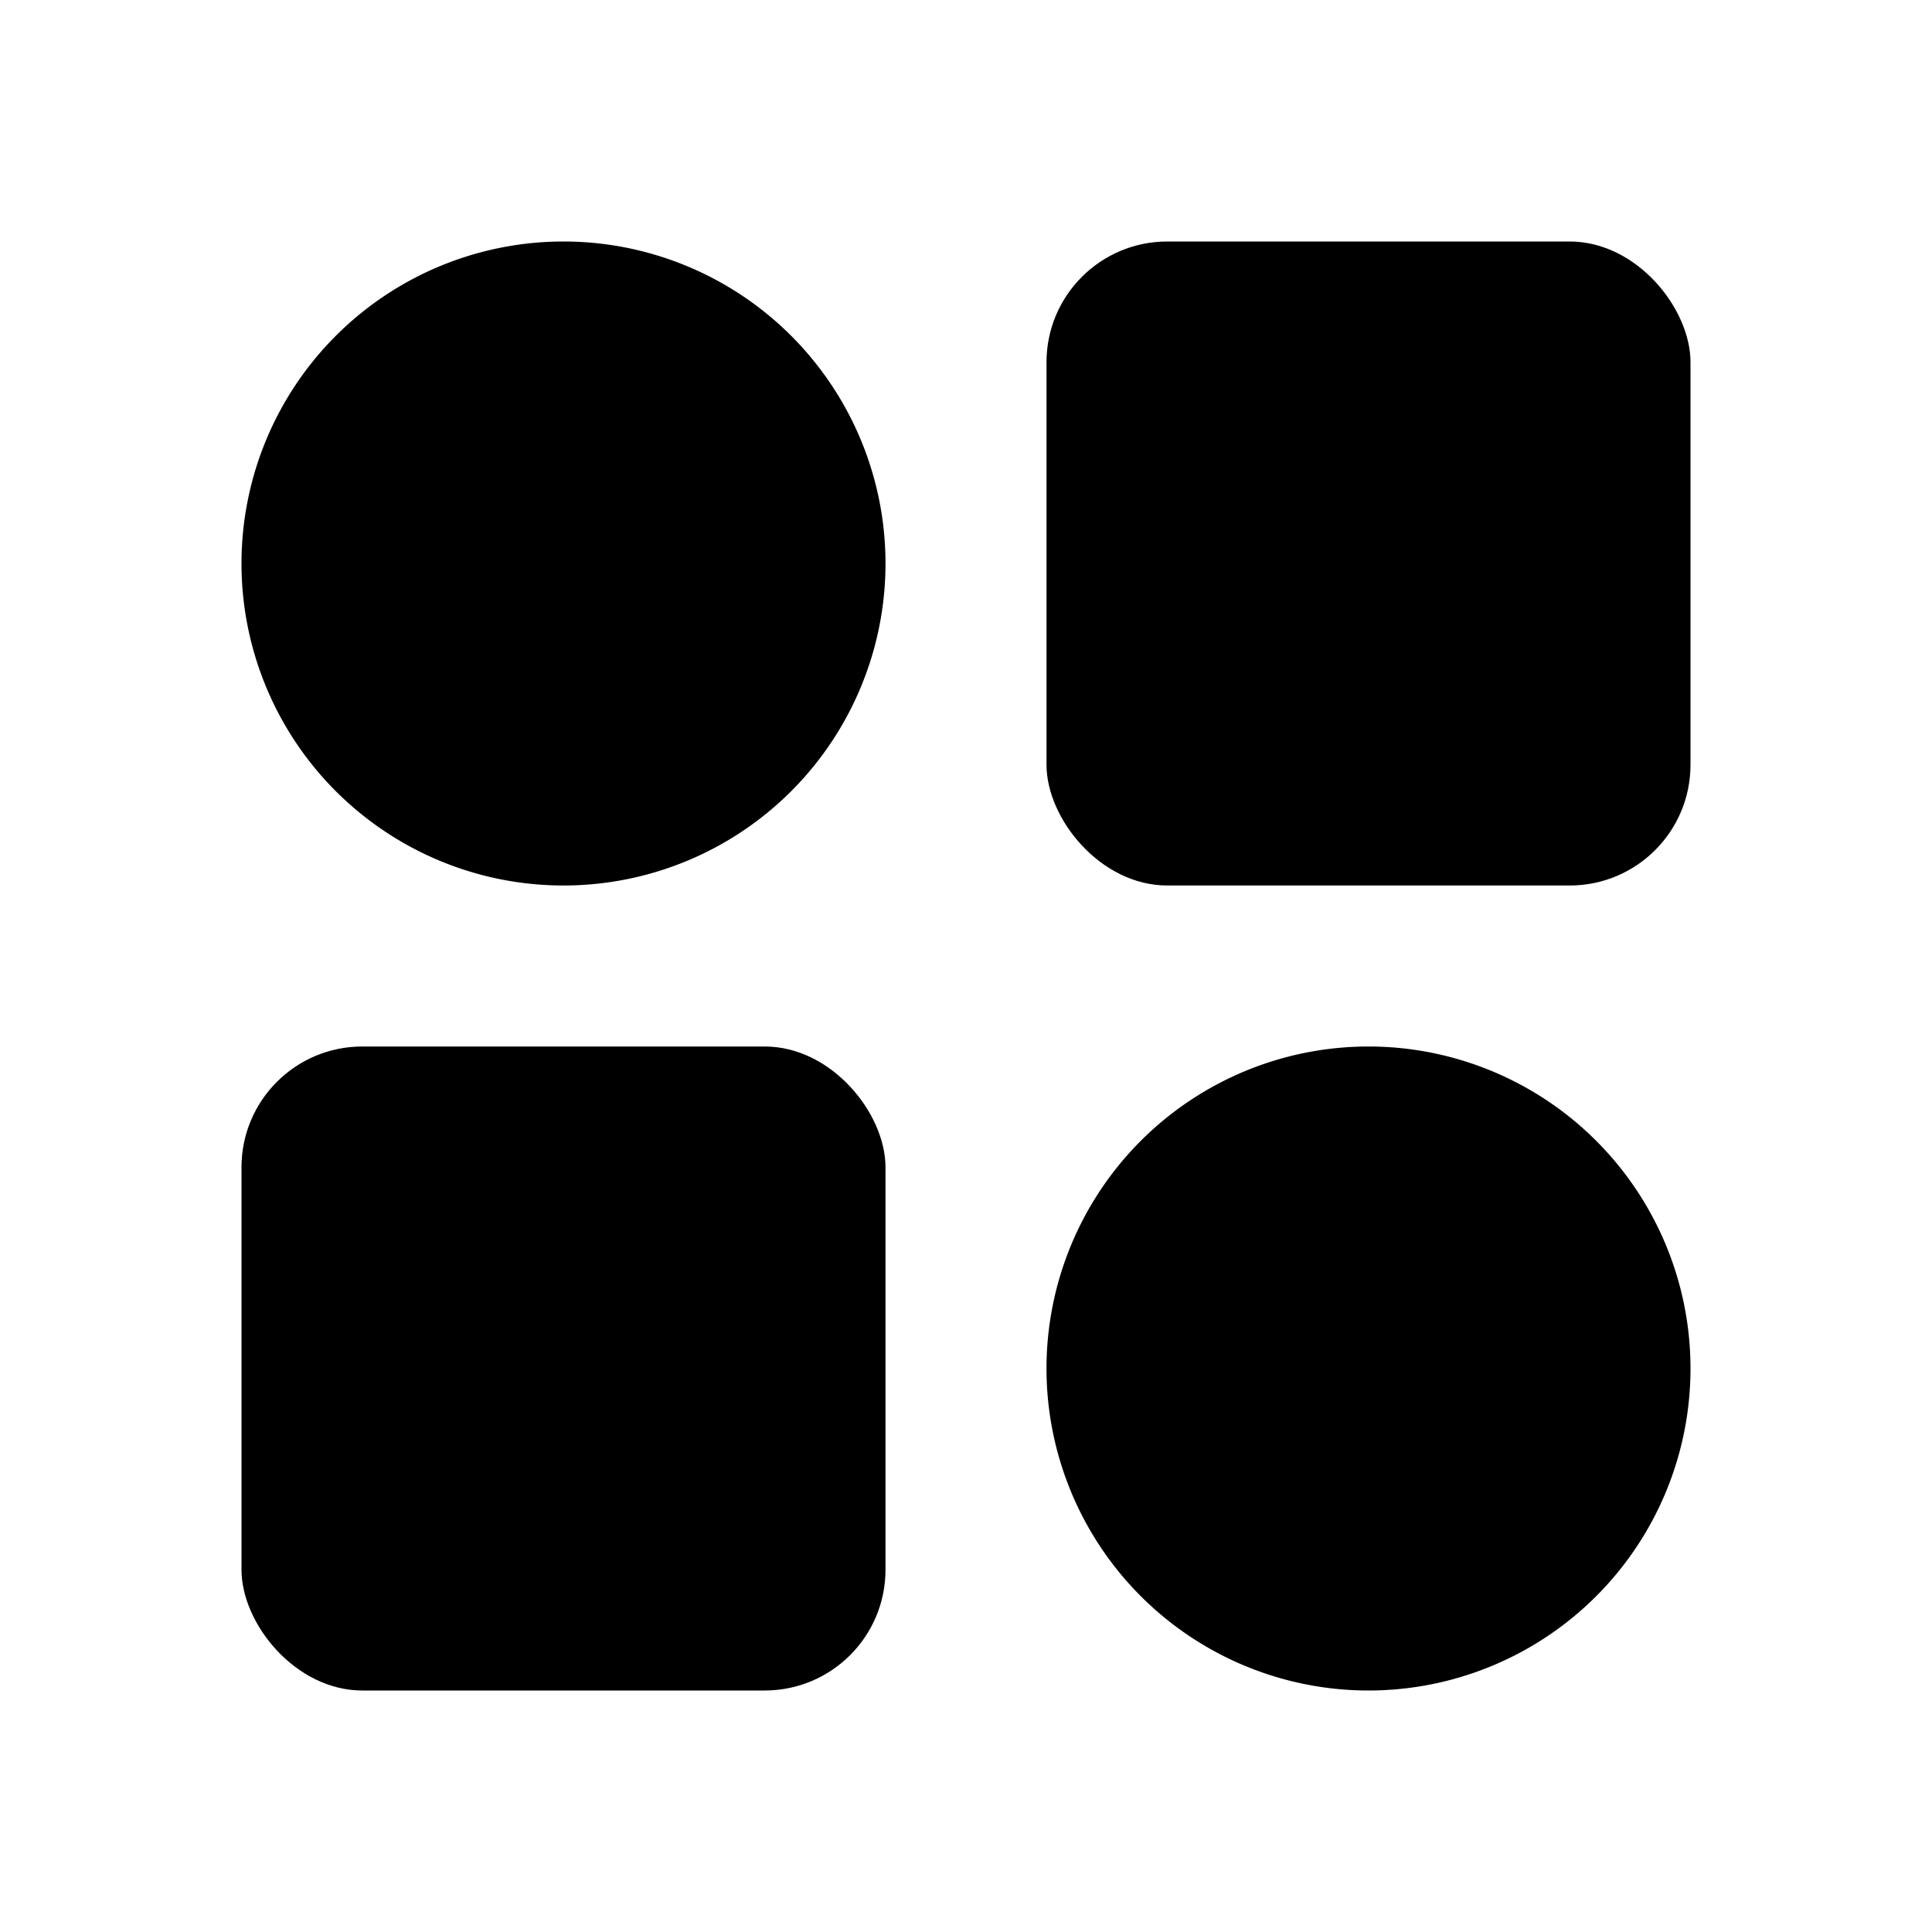 <svg xmlns="http://www.w3.org/2000/svg" width="24" height="24"><!--Boxicons v3.0 https://boxicons.com | License  https://docs.boxicons.com/free--><path d="M7 3a4 4 0 1 0 0 8 4 4 0 1 0 0-8m10 10a4 4 0 1 0 0 8 4 4 0 1 0 0-8"/><rect width="8" height="8" x="13" y="3" rx="1.5" ry="1.5"/><rect width="8" height="8" x="3" y="13" rx="1.5" ry="1.5"/></svg>